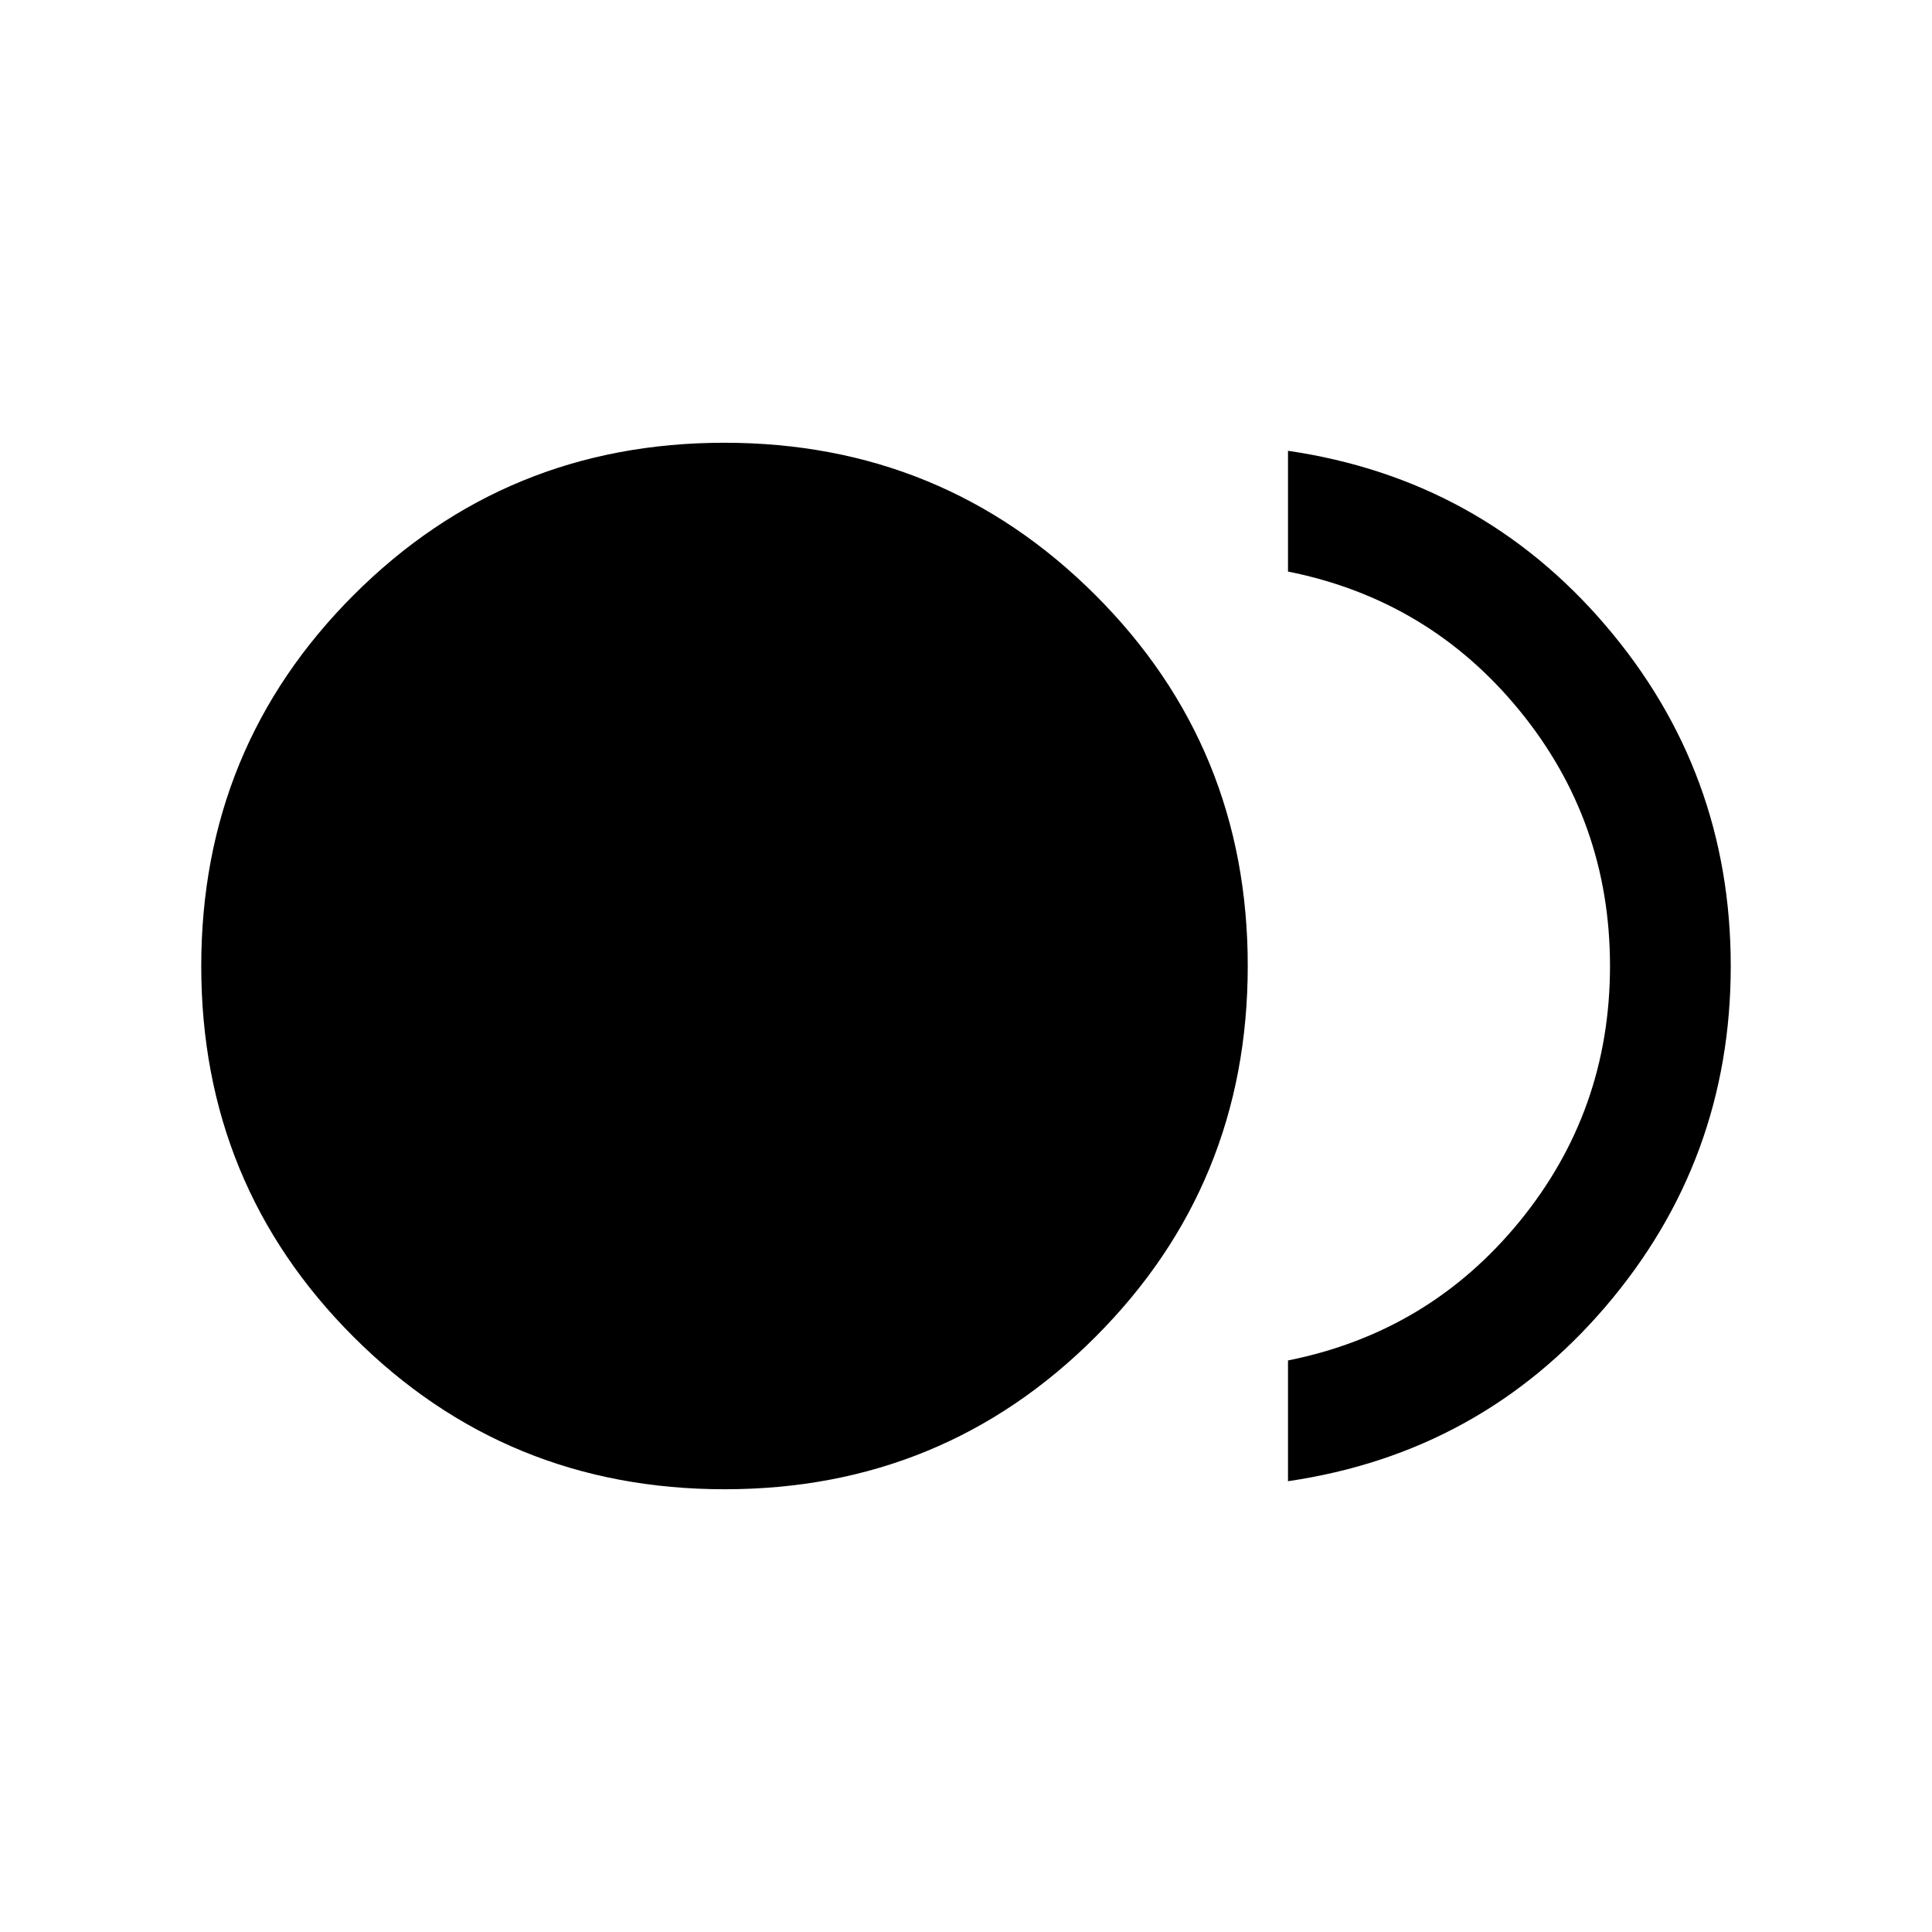 <svg xmlns="http://www.w3.org/2000/svg" height="24" viewBox="0 -960 960 960" width="24"><path d="M360.07-220q-108.61 0-184.34-75.66Q100-371.31 100-479.93q0-108.61 75.66-184.34Q251.31-740 359.93-740q108.61 0 184.34 75.66Q620-588.69 620-480.07q0 108.61-75.66 184.34Q468.69-220 360.07-220ZM640-224v-60q70-14 115-69t45-127q0-72-45-127t-115-69v-60q95.54 14 157.77 86.73Q860-576.54 860-480t-62.23 169.27Q735.54-238 640-224Z"/></svg>